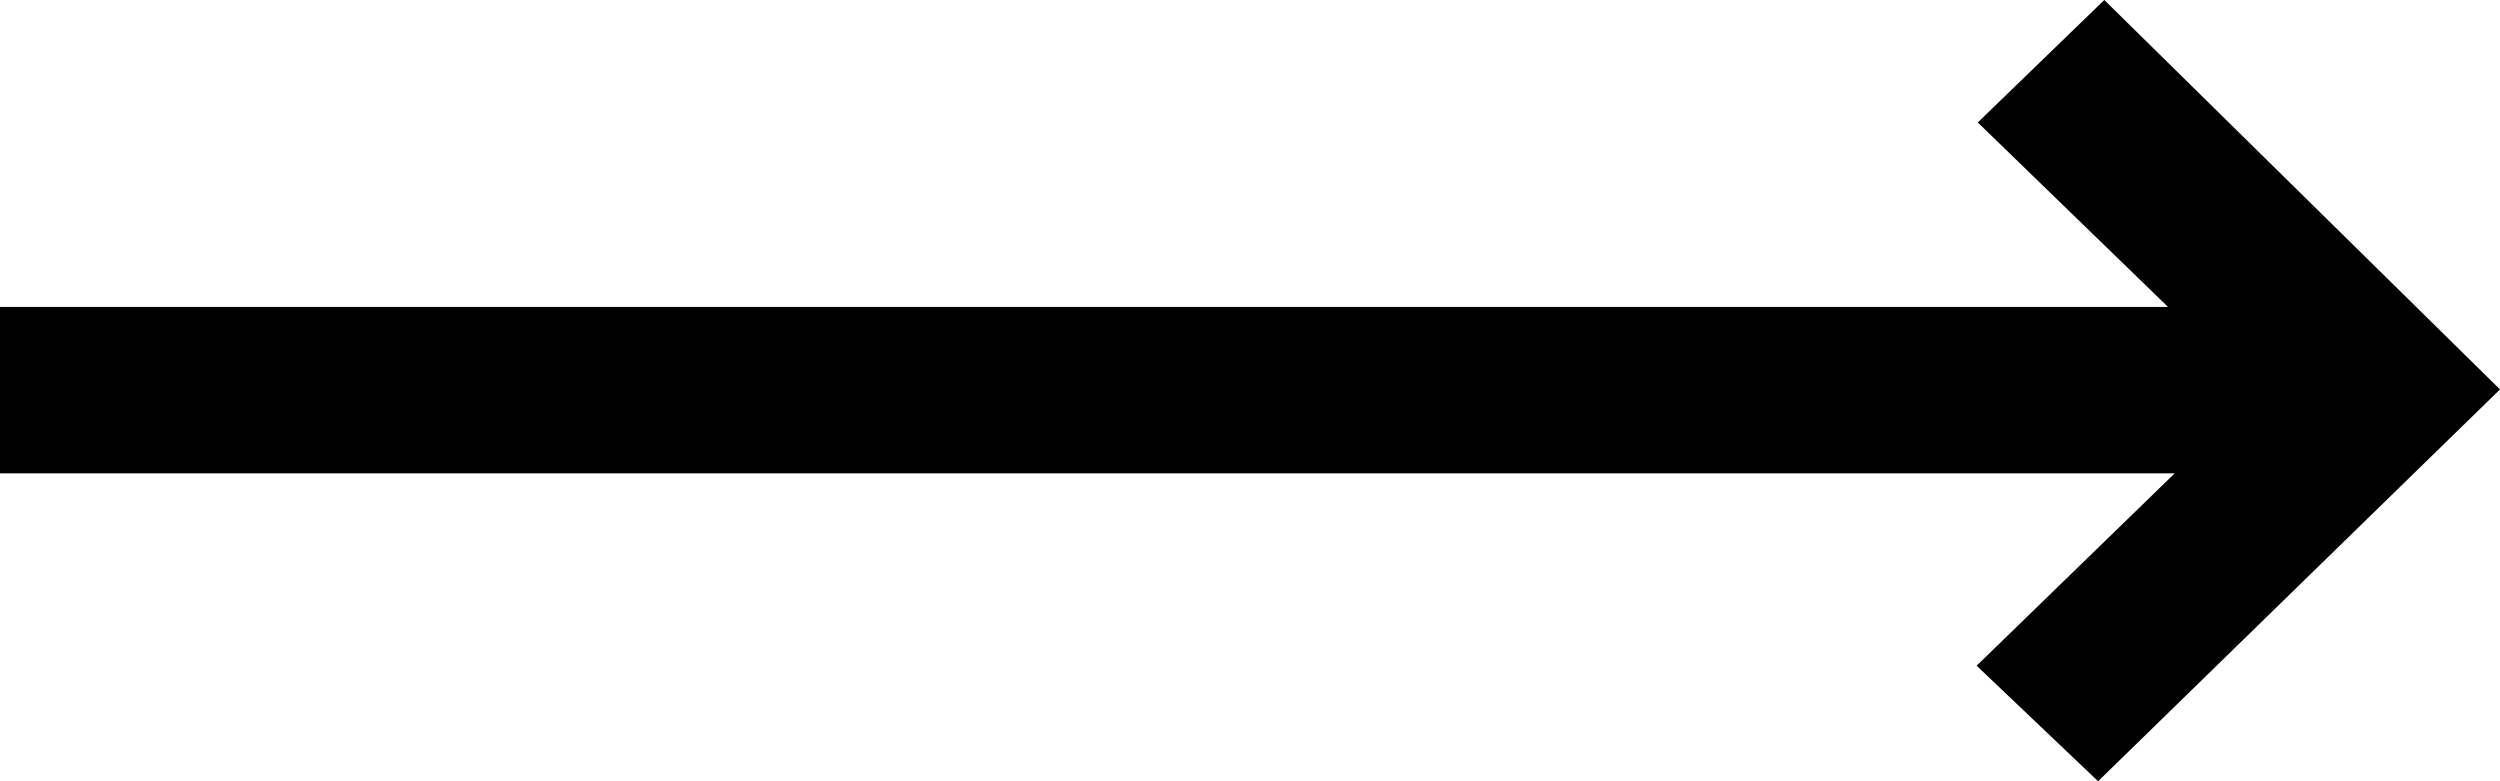 <svg width="64" height="20" fill="none" xmlns="http://www.w3.org/2000/svg"><g clip-path="url(#a)"><path fill-rule="evenodd" clip-rule="evenodd" d="m53.711 20-3.109-2.958 5.07-4.924H0V7.857h55.501l-4.87-4.722L53.87 0 64 9.969 53.711 20Z" fill="#000"/></g><defs><clipPath id="a"><path fill="#fff" d="M0 0h64v20H0z"/></clipPath></defs></svg>